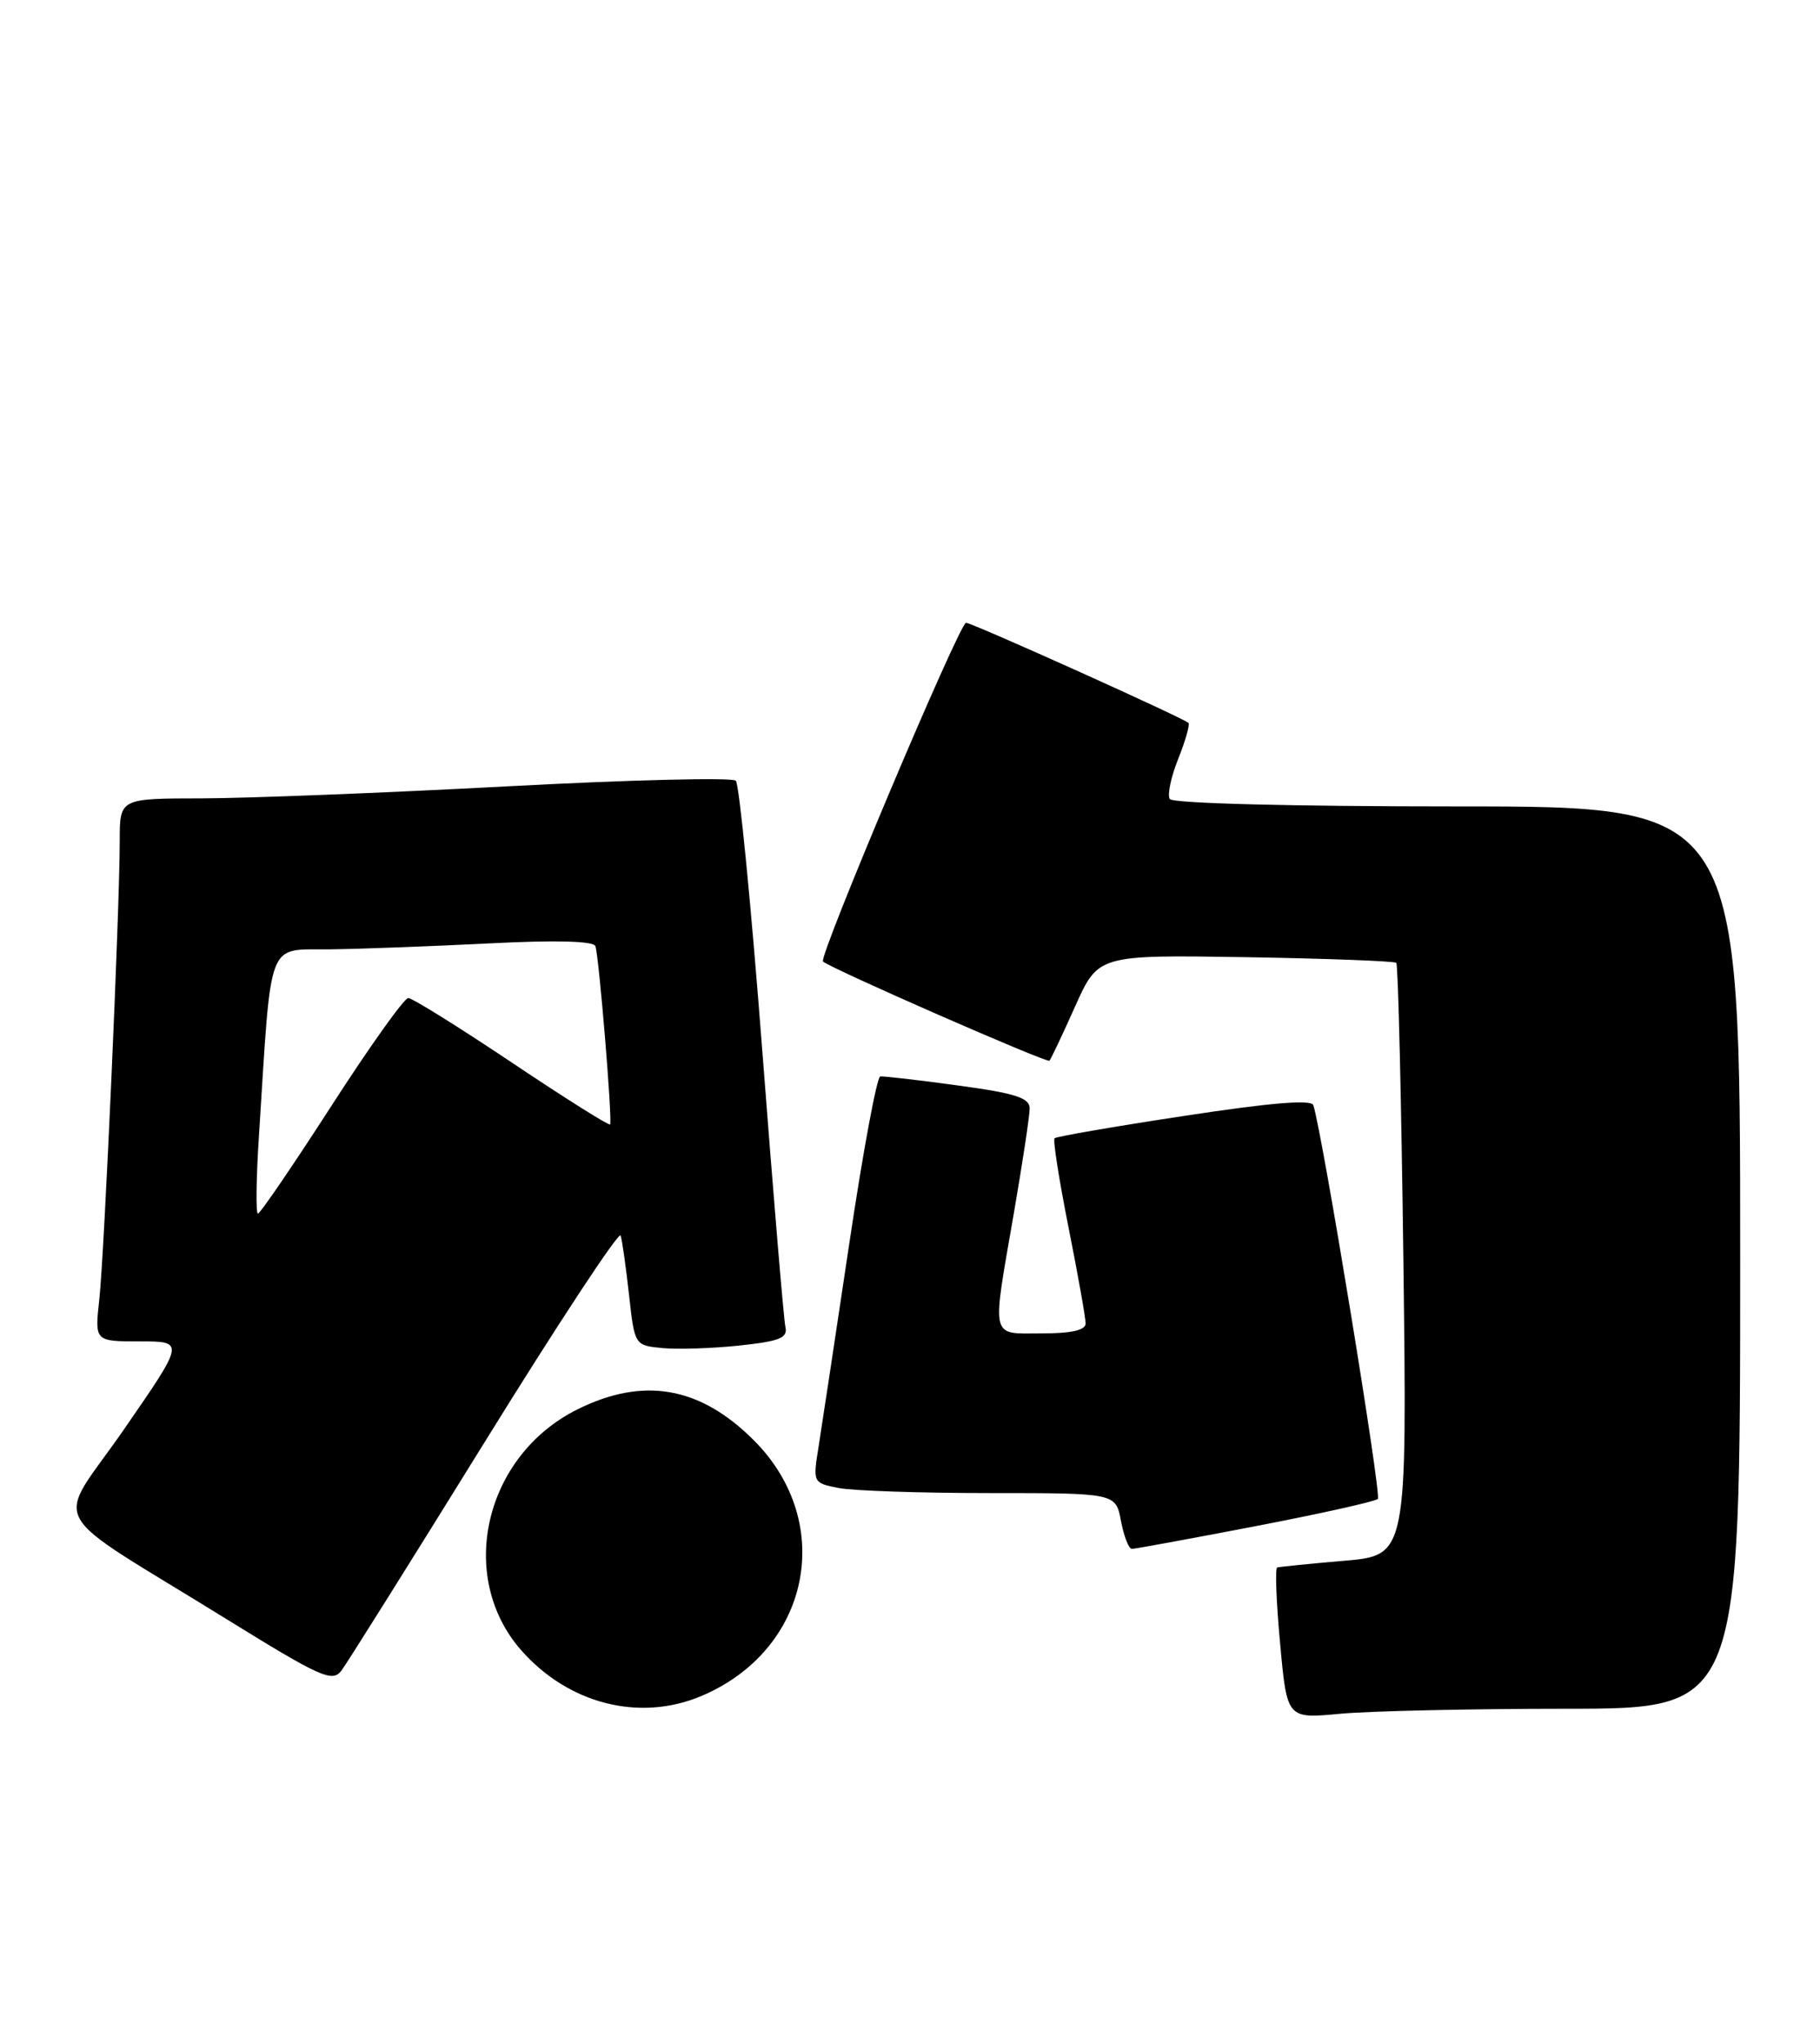 <?xml version="1.0" encoding="UTF-8" standalone="no"?>
<!DOCTYPE svg PUBLIC "-//W3C//DTD SVG 1.1//EN" "http://www.w3.org/Graphics/SVG/1.1/DTD/svg11.dtd" >
<svg xmlns="http://www.w3.org/2000/svg" xmlns:xlink="http://www.w3.org/1999/xlink" version="1.1" viewBox="0 0 228 256">
 <g >
 <path fill="currentColor"
d=" M 196.25 214.01 C 218.00 214.00 218.00 214.00 218.00 157.50 C 218.00 101.00 218.00 101.00 182.56 101.00 C 161.68 101.00 146.88 100.62 146.54 100.07 C 146.22 99.55 146.70 97.28 147.61 95.02 C 148.51 92.77 149.08 90.75 148.88 90.54 C 148.25 89.92 121.77 78.00 121.02 78.00 C 120.20 78.00 102.52 119.86 103.10 120.42 C 103.97 121.26 131.16 133.17 131.47 132.85 C 131.65 132.66 133.10 129.59 134.69 126.04 C 137.58 119.59 137.58 119.59 156.04 119.88 C 166.19 120.05 174.69 120.37 174.92 120.59 C 175.15 120.82 175.55 137.61 175.81 157.91 C 176.27 194.80 176.27 194.80 168.38 195.48 C 164.05 195.85 160.28 196.23 160.00 196.32 C 159.72 196.42 159.89 200.72 160.37 205.88 C 161.23 215.27 161.23 215.27 167.87 214.64 C 171.51 214.30 184.29 214.01 196.25 214.01 Z  M 87.78 212.45 C 101.48 206.73 104.79 190.74 94.43 180.38 C 87.69 173.64 80.60 172.40 72.31 176.53 C 60.69 182.33 57.17 197.43 65.29 206.68 C 71.19 213.39 80.06 215.67 87.78 212.45 Z  M 60.70 180.64 C 69.88 165.81 77.55 154.16 77.75 154.74 C 77.94 155.32 78.41 158.66 78.80 162.15 C 79.50 168.50 79.50 168.50 83.00 168.84 C 84.92 169.02 89.26 168.88 92.64 168.52 C 97.69 167.98 98.71 167.57 98.39 166.18 C 98.18 165.26 96.88 149.66 95.49 131.53 C 94.10 113.40 92.61 98.21 92.18 97.78 C 91.75 97.35 78.82 97.67 63.45 98.49 C 48.08 99.31 30.89 99.98 25.25 99.99 C 15.00 100.00 15.00 100.00 15.00 105.26 C 15.00 113.76 13.07 157.02 12.44 162.75 C 11.86 168.00 11.86 168.00 17.50 168.00 C 23.15 168.00 23.15 168.00 15.56 178.98 C 6.84 191.59 5.10 188.38 28.50 202.86 C 40.16 210.07 41.63 210.73 42.76 209.25 C 43.45 208.34 51.52 195.47 60.70 180.64 Z  M 157.26 191.15 C 165.38 189.59 172.29 188.05 172.61 187.73 C 173.09 187.25 165.69 142.10 164.53 138.42 C 164.30 137.68 159.15 138.11 148.35 139.76 C 139.63 141.08 132.32 142.35 132.11 142.56 C 131.89 142.78 132.68 147.80 133.86 153.73 C 135.04 159.65 136.00 165.06 136.00 165.75 C 136.00 166.60 134.23 167.00 130.50 167.00 C 124.00 167.00 124.23 168.02 127.00 152.00 C 128.09 145.68 128.99 139.75 128.99 138.84 C 129.00 137.50 127.24 136.93 120.02 135.95 C 115.08 135.27 110.69 134.77 110.27 134.82 C 109.85 134.88 108.10 144.28 106.40 155.71 C 104.69 167.14 102.96 178.57 102.56 181.11 C 101.82 185.70 101.83 185.72 105.03 186.36 C 106.80 186.71 115.34 187.00 124.01 187.00 C 139.78 187.00 139.78 187.00 140.43 190.50 C 140.80 192.43 141.41 194.00 141.80 193.99 C 142.18 193.99 149.14 192.71 157.26 191.15 Z  M 32.44 142.25 C 34.05 117.10 33.32 119.01 41.35 118.90 C 45.28 118.85 54.30 118.51 61.38 118.15 C 69.66 117.73 74.38 117.86 74.59 118.50 C 75.05 119.89 76.74 140.42 76.43 140.83 C 76.29 141.01 70.75 137.52 64.12 133.08 C 57.49 128.64 51.65 125.00 51.14 125.00 C 50.64 125.00 46.31 131.07 41.52 138.50 C 36.73 145.93 32.59 152.00 32.31 152.00 C 32.04 152.00 32.09 147.61 32.44 142.25 Z "/>
</g>
</svg>